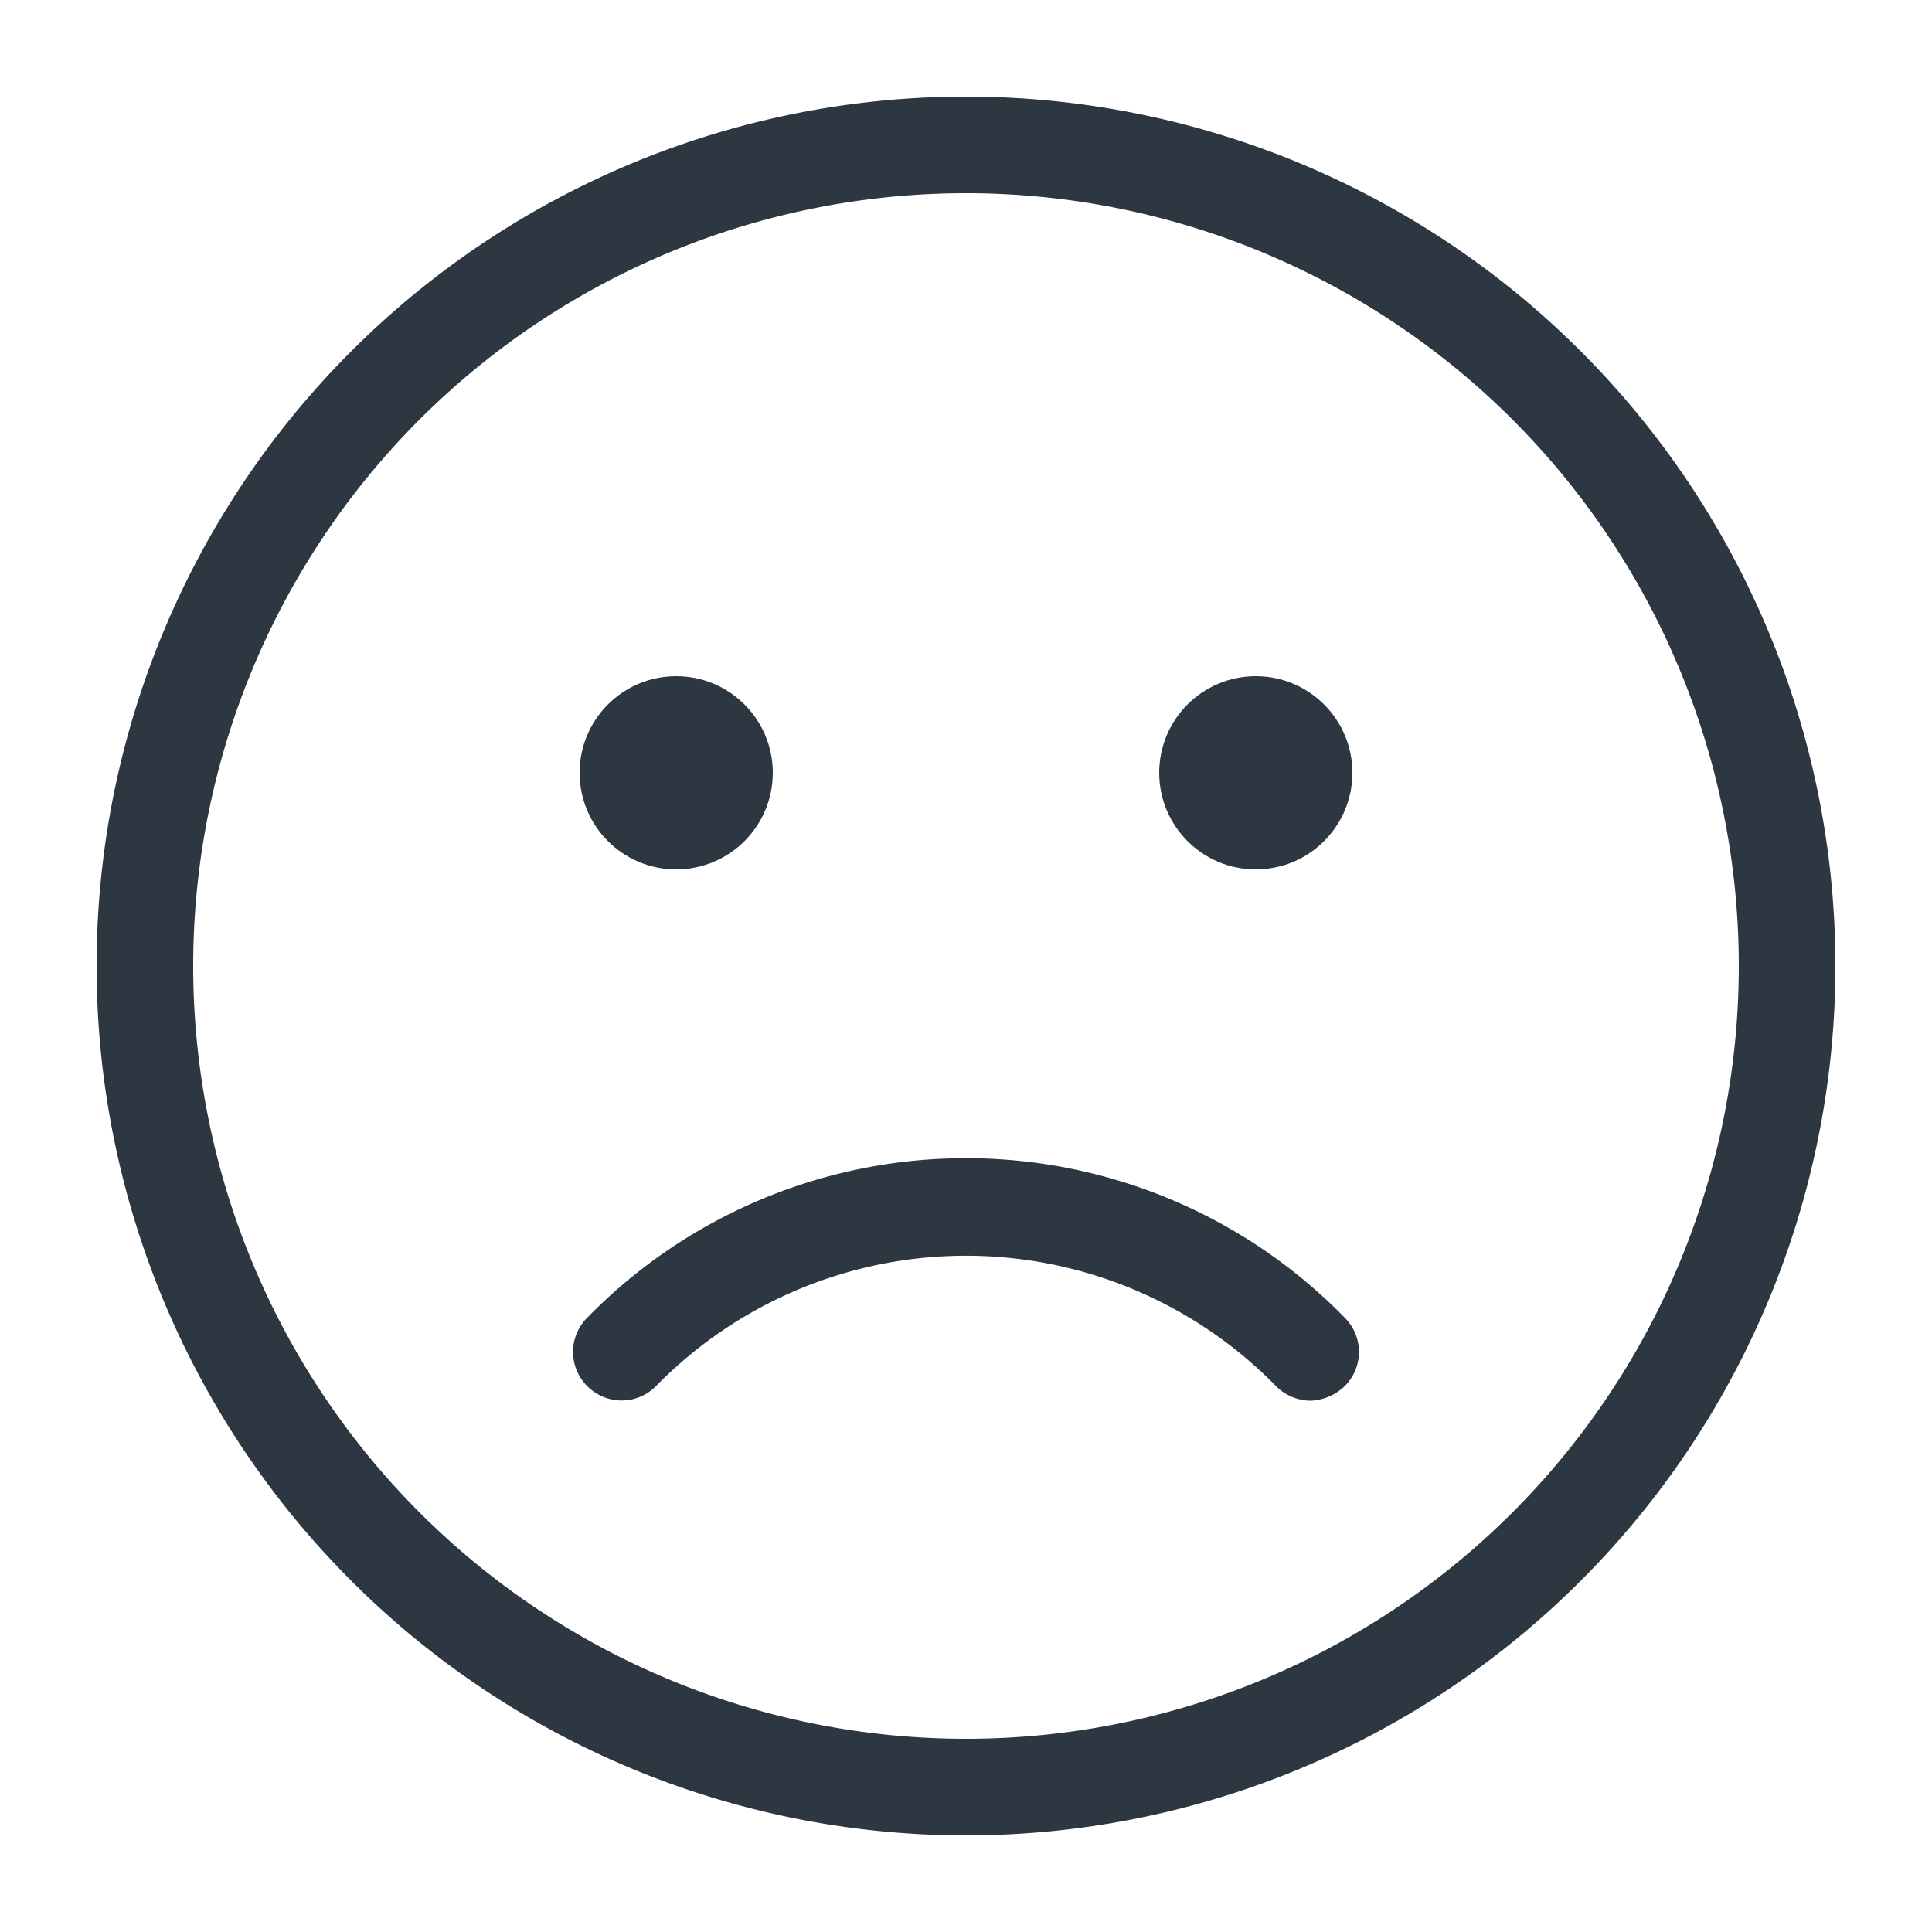 <svg xmlns="http://www.w3.org/2000/svg" viewBox="0 0 20 20">
  <path fill="#2d3741" d="M10,2a8,8,0,1,1-8,8,8,8,0,0,1,8-8m0-1a9,9,0,1,0,9,9,9,9,0,0,0-9-9Z" />
  <circle fill="#2d3741" cx="7" cy="8" r="1" />
  <circle fill="#2d3741" cx="13" cy="8" r="1" />
  <path fill="#2d3741" d="M13.57,14.5a.51.51,0,0,1-.36-.15,4.49,4.49,0,0,0-6.42,0,.5.5,0,0,1-.71,0,.5.5,0,0,1,0-.71,5.48,5.48,0,0,1,7.84,0,.5.5,0,0,1,0,.71A.54.54,0,0,1,13.57,14.5Z" />
</svg>

